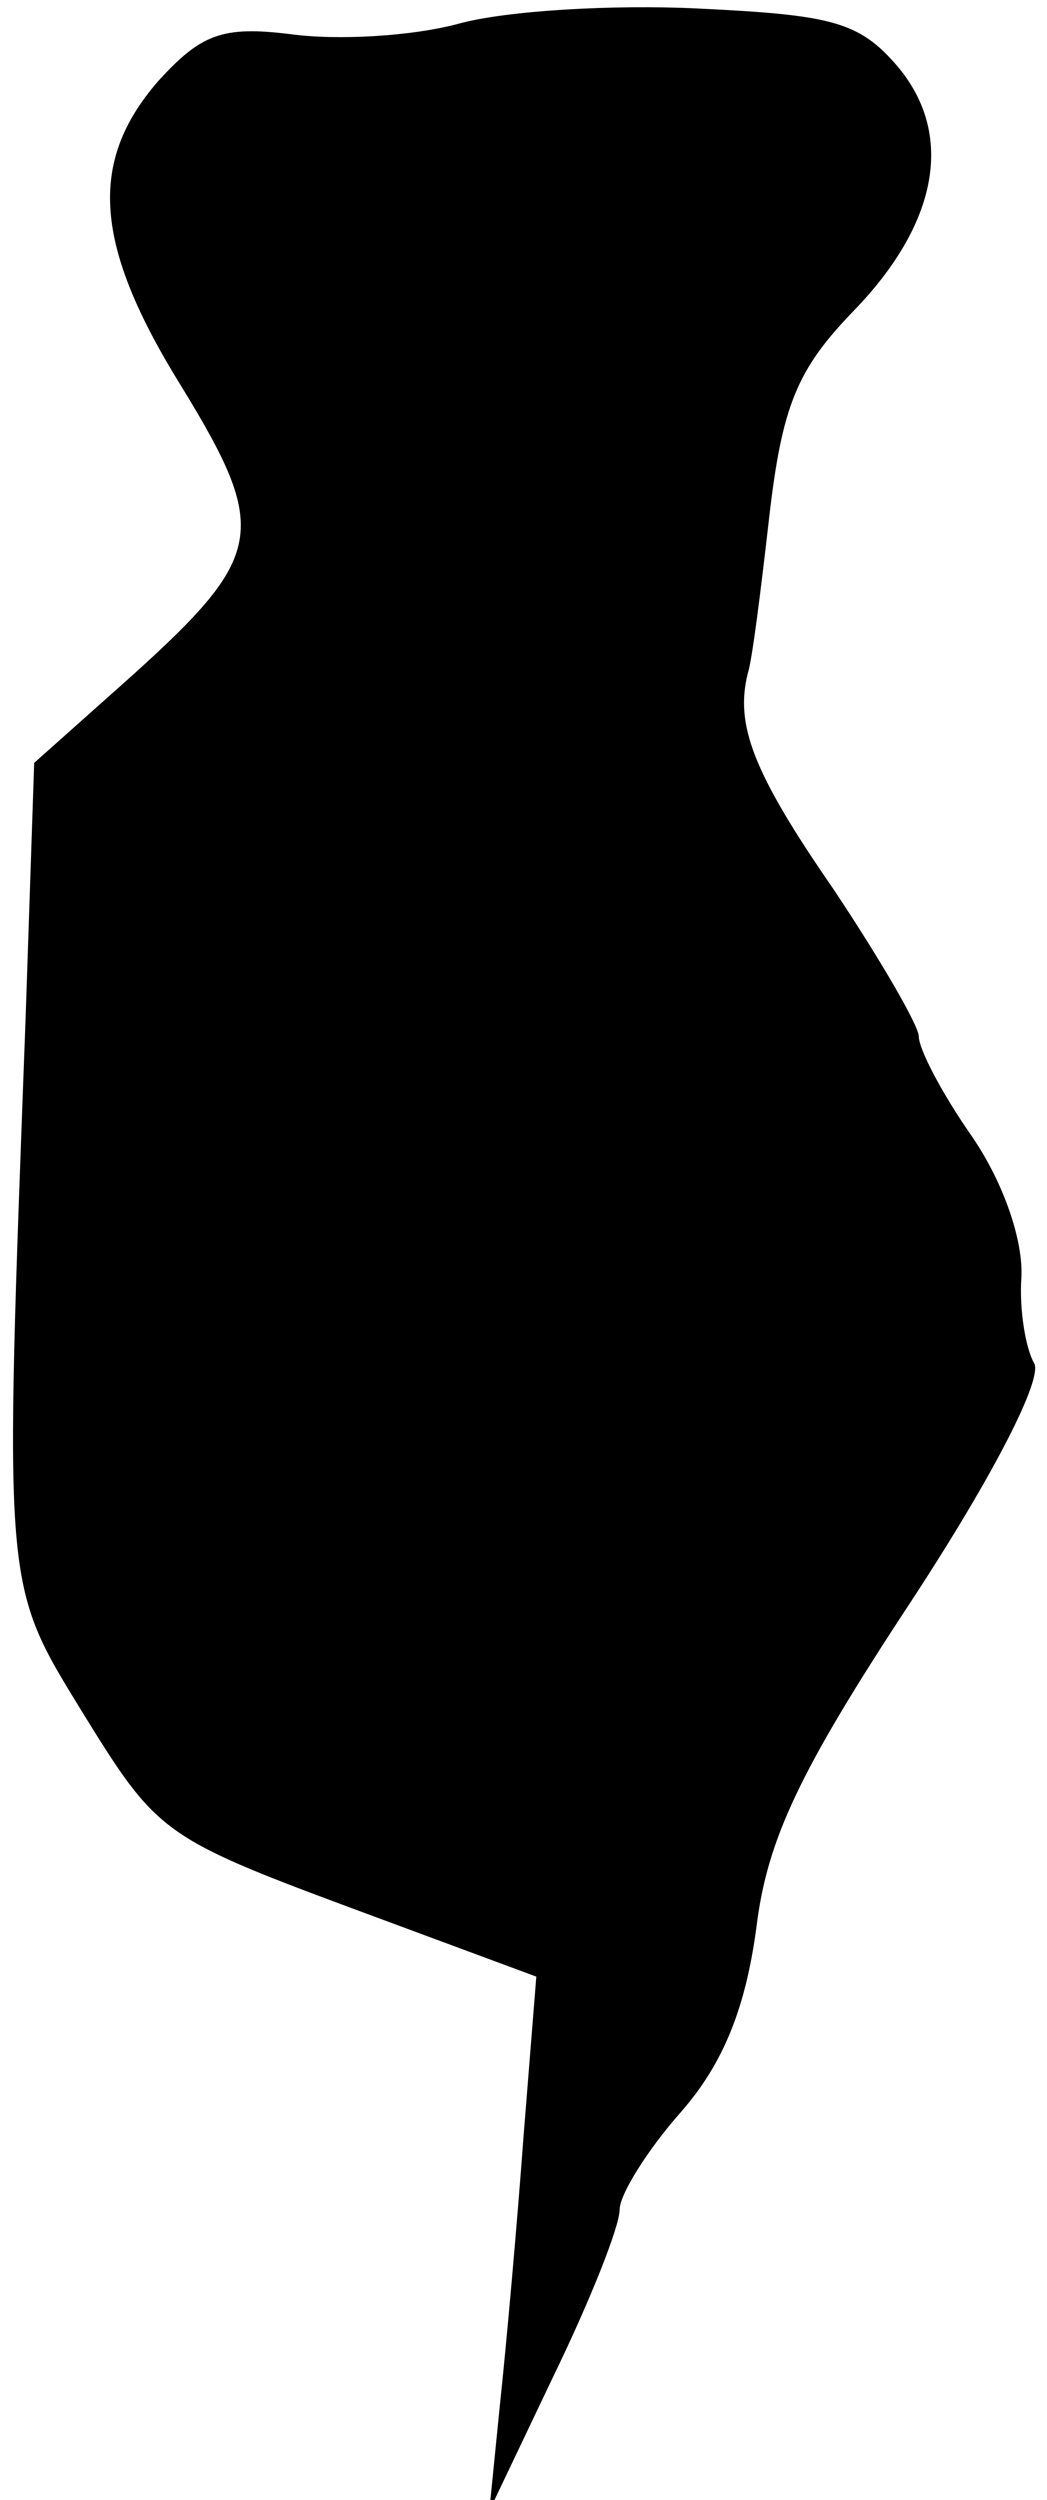 <?xml version="1.0" standalone="no"?>
<!DOCTYPE svg PUBLIC "-//W3C//DTD SVG 20010904//EN"
 "http://www.w3.org/TR/2001/REC-SVG-20010904/DTD/svg10.dtd">
<svg version="1.0" xmlns="http://www.w3.org/2000/svg"
 width="49pt" height="117pt" viewBox="0 0 49 117"
 preserveAspectRatio="xMidYMid meet">
<g transform="translate(0,117) scale(0.1,-0.1)"
fill="#000000" stroke="none">
<path fill="#000000" stroke="none" d="M215 1159 c-22 -6 -57 -8 -79 -5 -32 4
-42 0 -62 -22 -33 -38 -30 -77 11 -143 41 -67 39 -79 -23 -135 l-46 -41 -4
-119 c-10 -270 -11 -264 27 -326 34 -55 37 -58 123 -90 l89 -33 -6 -75 c-3
-41 -8 -97 -11 -125 l-5 -50 30 63 c17 35 31 70 31 78 0 7 13 28 29 46 20 23
30 49 35 86 5 41 20 73 72 152 40 61 62 105 58 112 -4 7 -7 25 -6 40 1 17 -8
44 -23 66 -14 20 -25 41 -25 47 0 5 -18 36 -40 69 -38 55 -46 77 -40 101 2 6
6 38 10 73 6 52 13 69 39 96 40 41 48 83 21 115 -18 21 -31 24 -93 27 -40 2
-90 -1 -112 -7z"/>
</g>
</svg>
